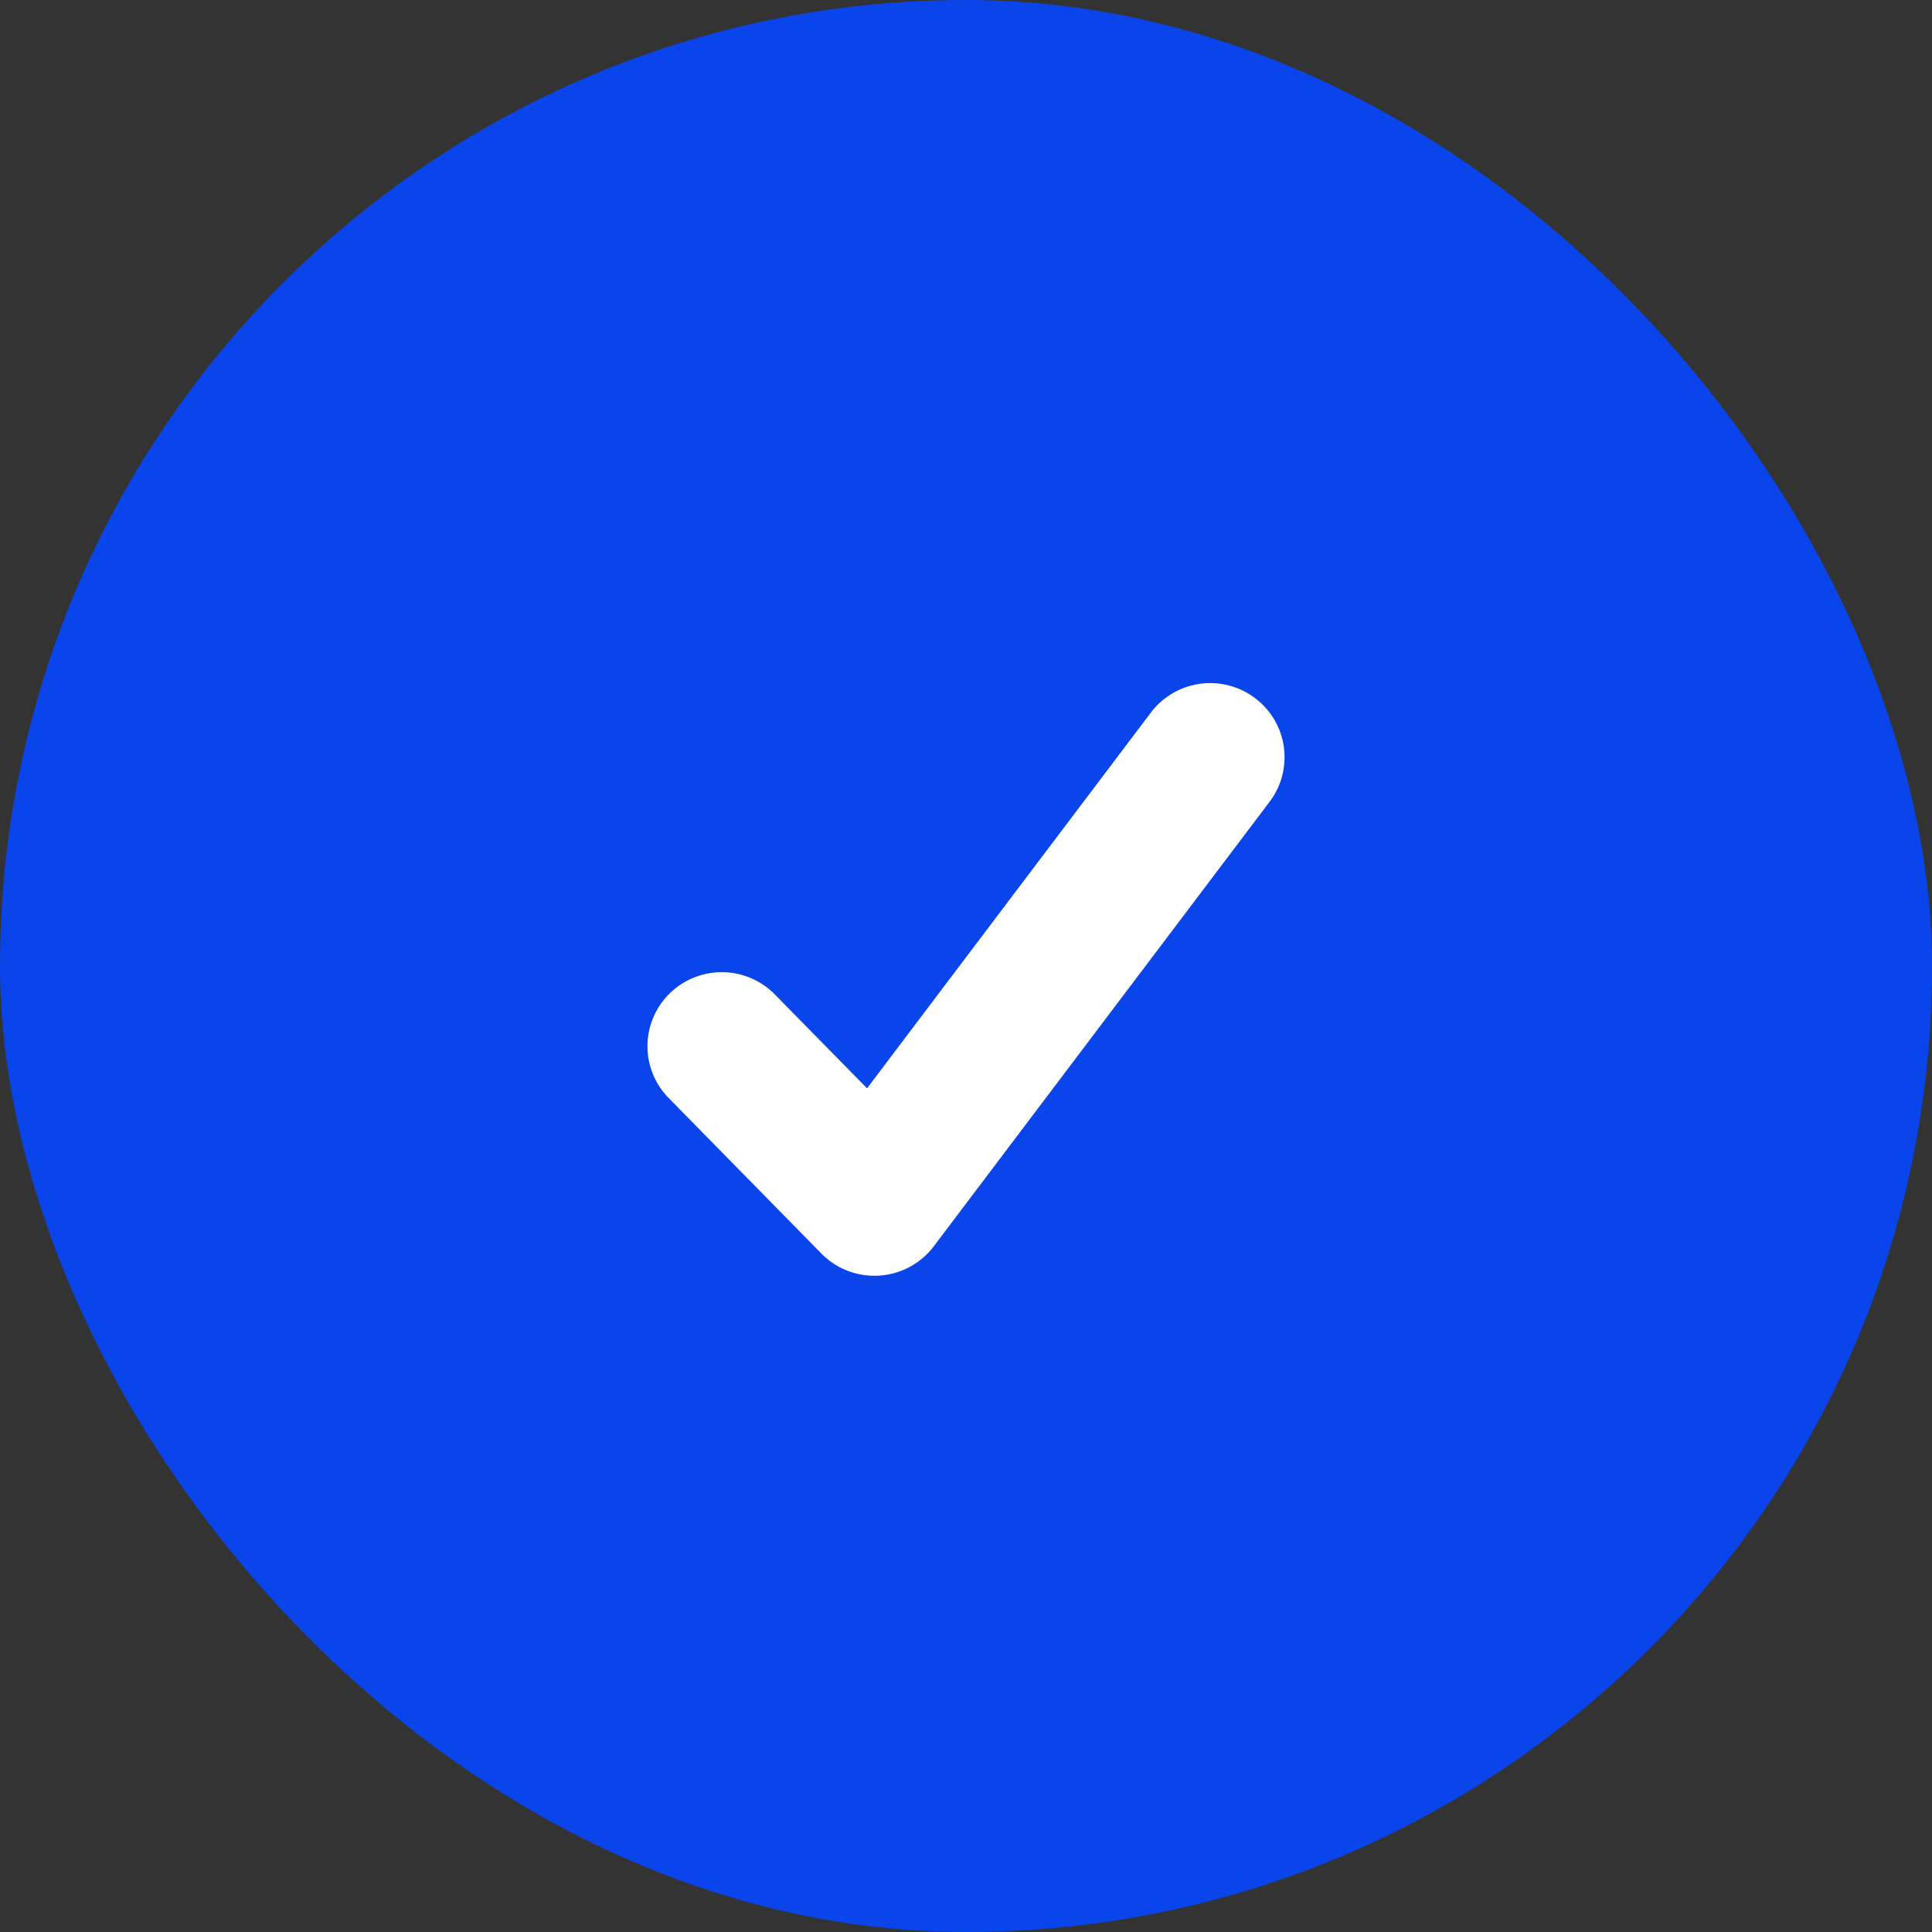 <svg xmlns="http://www.w3.org/2000/svg" width="48" height="48" viewBox="0 0 48 48">
    <rect x="0" y="0" width="48" height="48" fill="#333333" stroke="none"/>
    <g fill="none" fill-rule="evenodd">
        <rect width="48" height="48" fill="#0945eb" rx="24"/>
        <path fill="#FFF" fill-rule="nonzero" d="M21.725 31.696c-.496 0-.972-.198-1.32-.554l-3.792-3.862a1.835 1.835 0 0 1 .029-2.602 1.849 1.849 0 0 1 2.61.03l2.29 2.331 7.05-9.334a1.85 1.85 0 0 1 2.586-.363c.815.611.978 1.765.365 2.577L23.2 30.963a1.846 1.846 0 0 1-1.474.733z"/>
    </g>
</svg>
